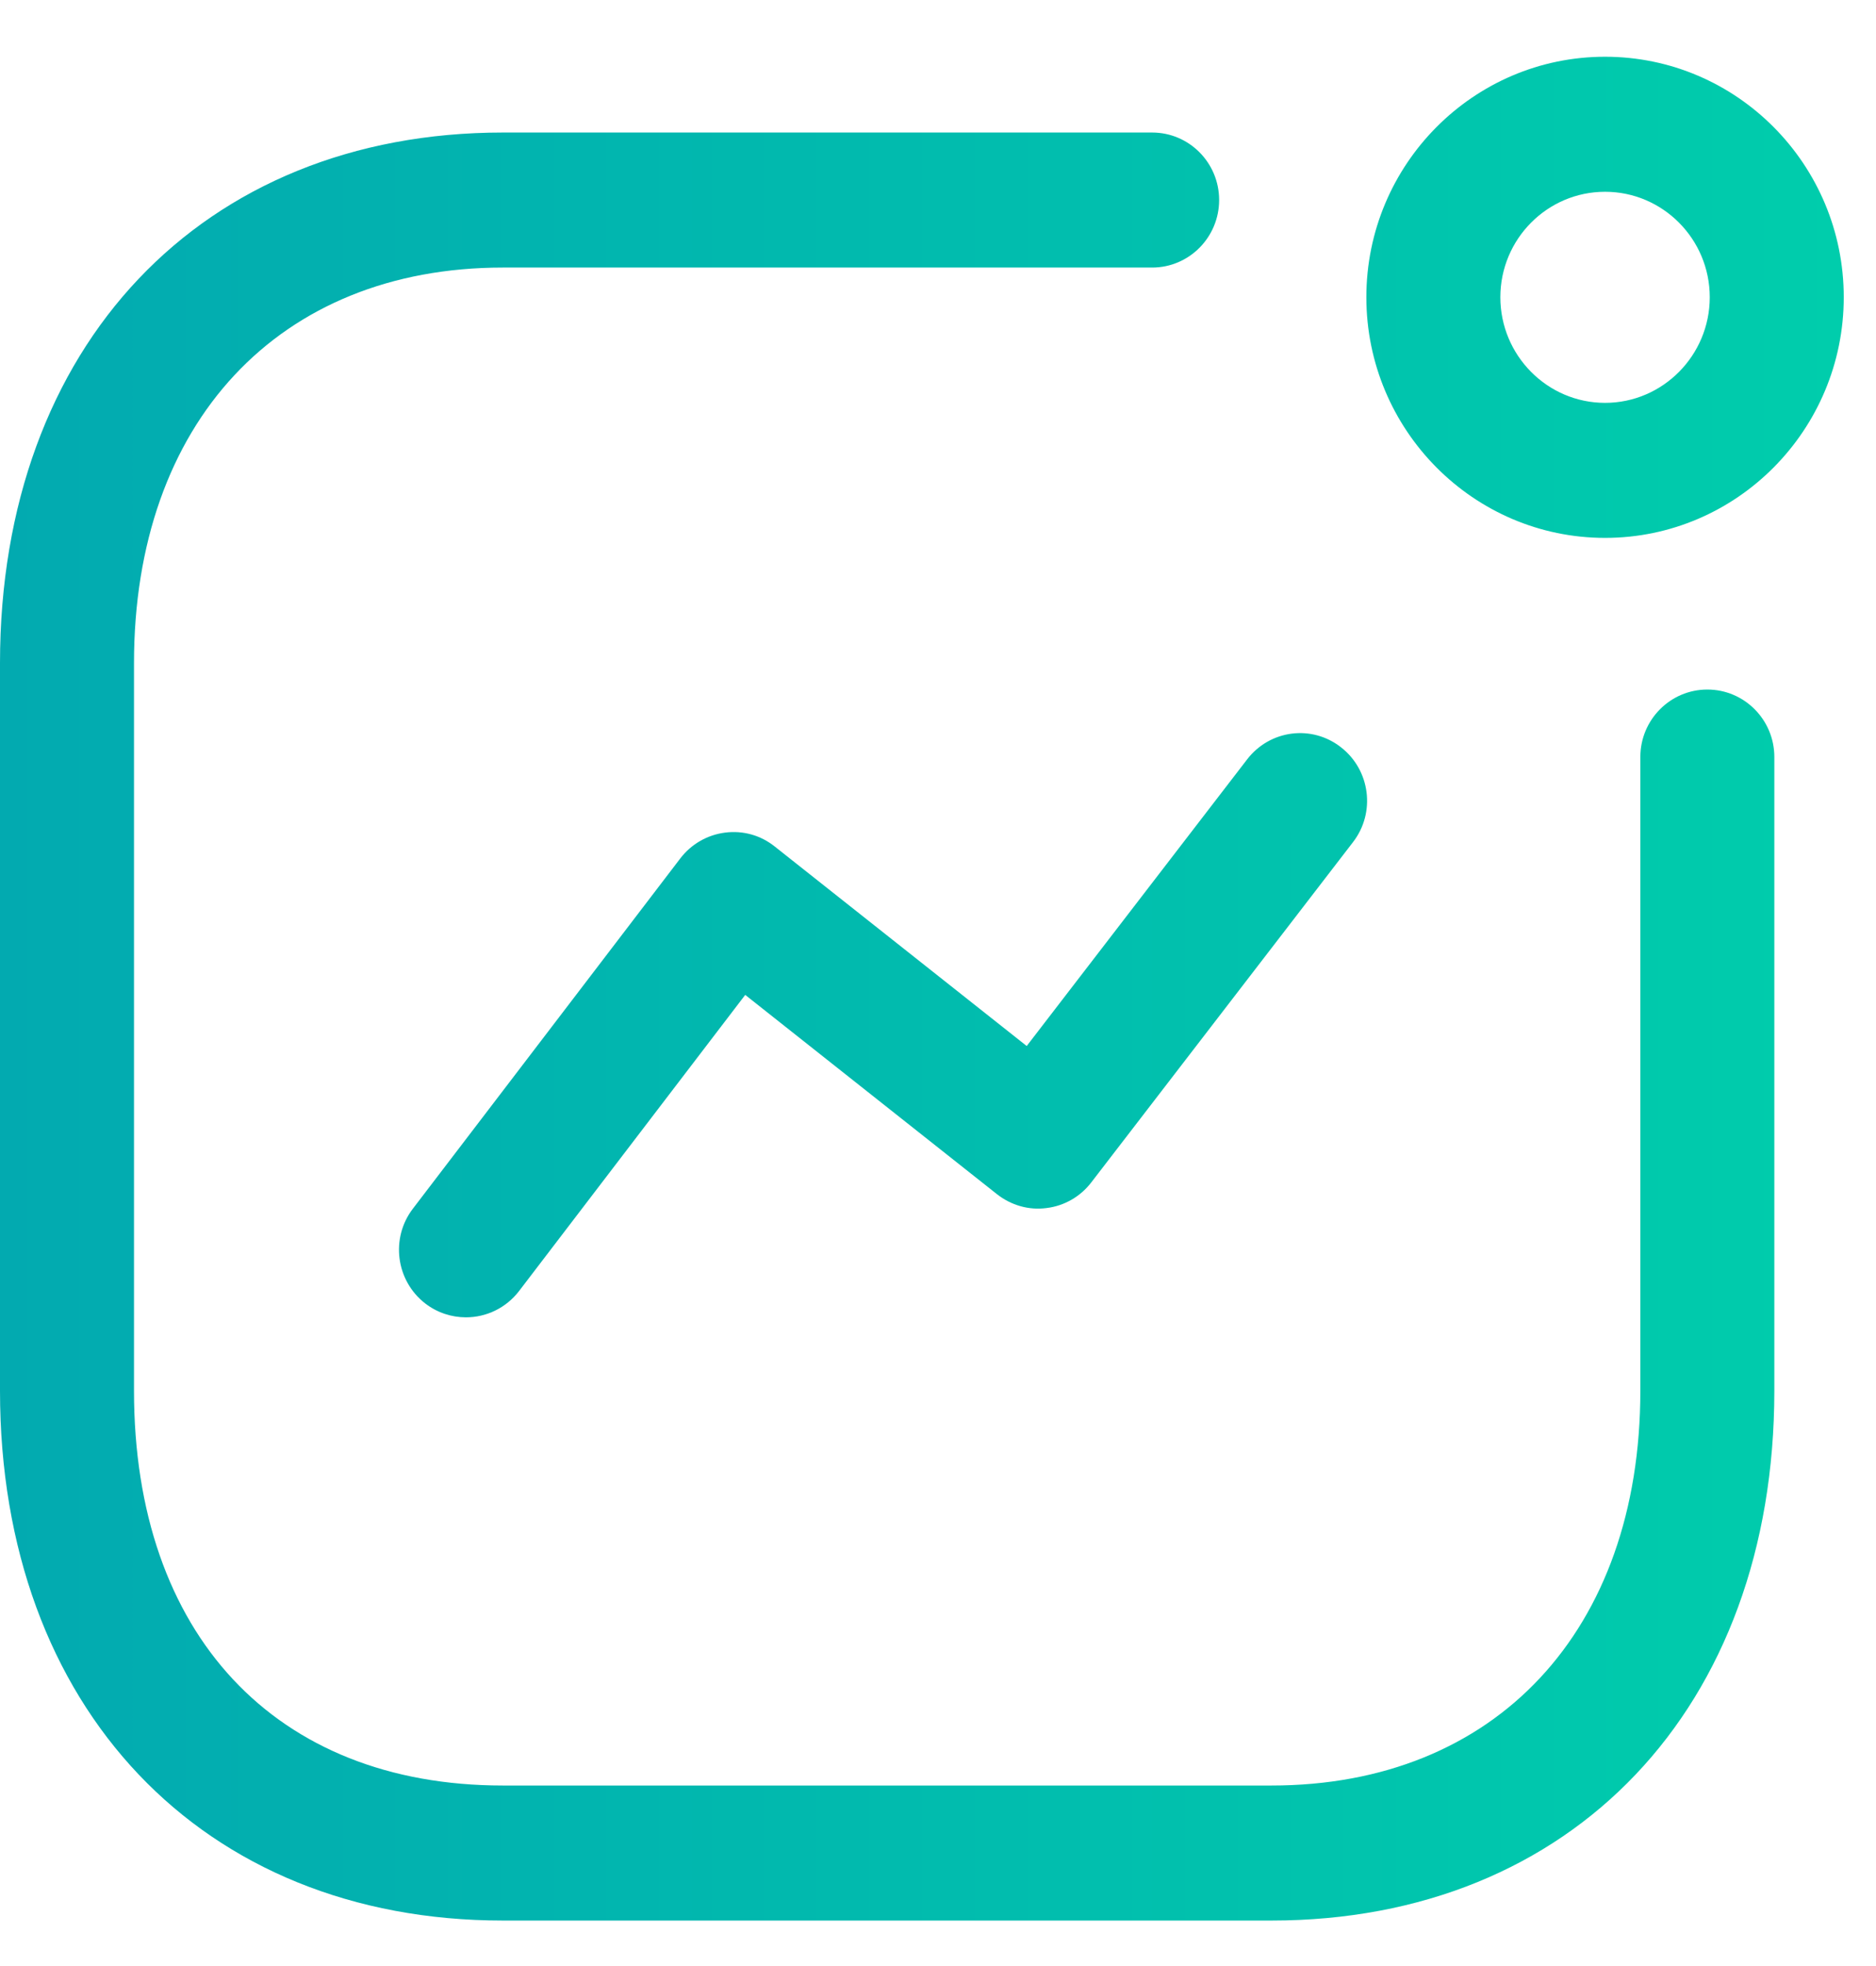 <svg width="21" height="22" viewBox="0 0 21 22" fill="none" xmlns="http://www.w3.org/2000/svg">
<path fill-rule="evenodd" clip-rule="evenodd" d="M12.897 1.483C13.311 1.483 13.647 1.821 13.647 2.238C13.647 2.655 13.311 2.994 12.897 2.994H5.629C3.121 2.994 1.5 4.731 1.5 7.42V15.562C1.5 18.287 3.082 19.98 5.629 19.98H14.233C16.741 19.98 18.362 18.246 18.362 15.562V8.471C18.362 8.054 18.698 7.716 19.112 7.716C19.526 7.716 19.862 8.054 19.862 8.471V15.562C19.862 19.108 17.6 21.491 14.233 21.491H5.629C2.262 21.491 0 19.108 0 15.562V7.42C0 3.869 2.262 1.483 5.629 1.483H12.897ZM15.012 8.363C15.34 8.619 15.4 9.094 15.146 9.423L12.216 13.231C12.094 13.39 11.914 13.494 11.716 13.518C11.516 13.545 11.318 13.487 11.16 13.363L8.342 11.133L5.811 14.446C5.663 14.639 5.441 14.741 5.216 14.741C5.056 14.741 4.895 14.69 4.759 14.585C4.431 14.33 4.369 13.855 4.622 13.525L7.615 9.606C7.737 9.446 7.918 9.342 8.116 9.317C8.318 9.291 8.516 9.347 8.673 9.473L11.493 11.705L13.96 8.498C14.214 8.167 14.684 8.105 15.012 8.363ZM17.967 0.635C19.441 0.635 20.639 1.841 20.639 3.326C20.639 4.811 19.441 6.019 17.967 6.019C16.494 6.019 15.295 4.811 15.295 3.326C15.295 1.841 16.494 0.635 17.967 0.635ZM17.967 2.146C17.321 2.146 16.795 2.675 16.795 3.326C16.795 3.977 17.321 4.508 17.967 4.508C18.613 4.508 19.139 3.977 19.139 3.326C19.139 2.675 18.613 2.146 17.967 2.146Z" fill="url(#paint0_linear_1_449)"/>
<defs>
<linearGradient id="paint0_linear_1_449" x1="0" y1="11.063" x2="20.639" y2="11.063" gradientUnits="userSpaceOnUse">
<stop stop-color="#02AAB0"/>
<stop offset="1" stop-color="#00CDAC"/>
</linearGradient>
</defs>
</svg>
